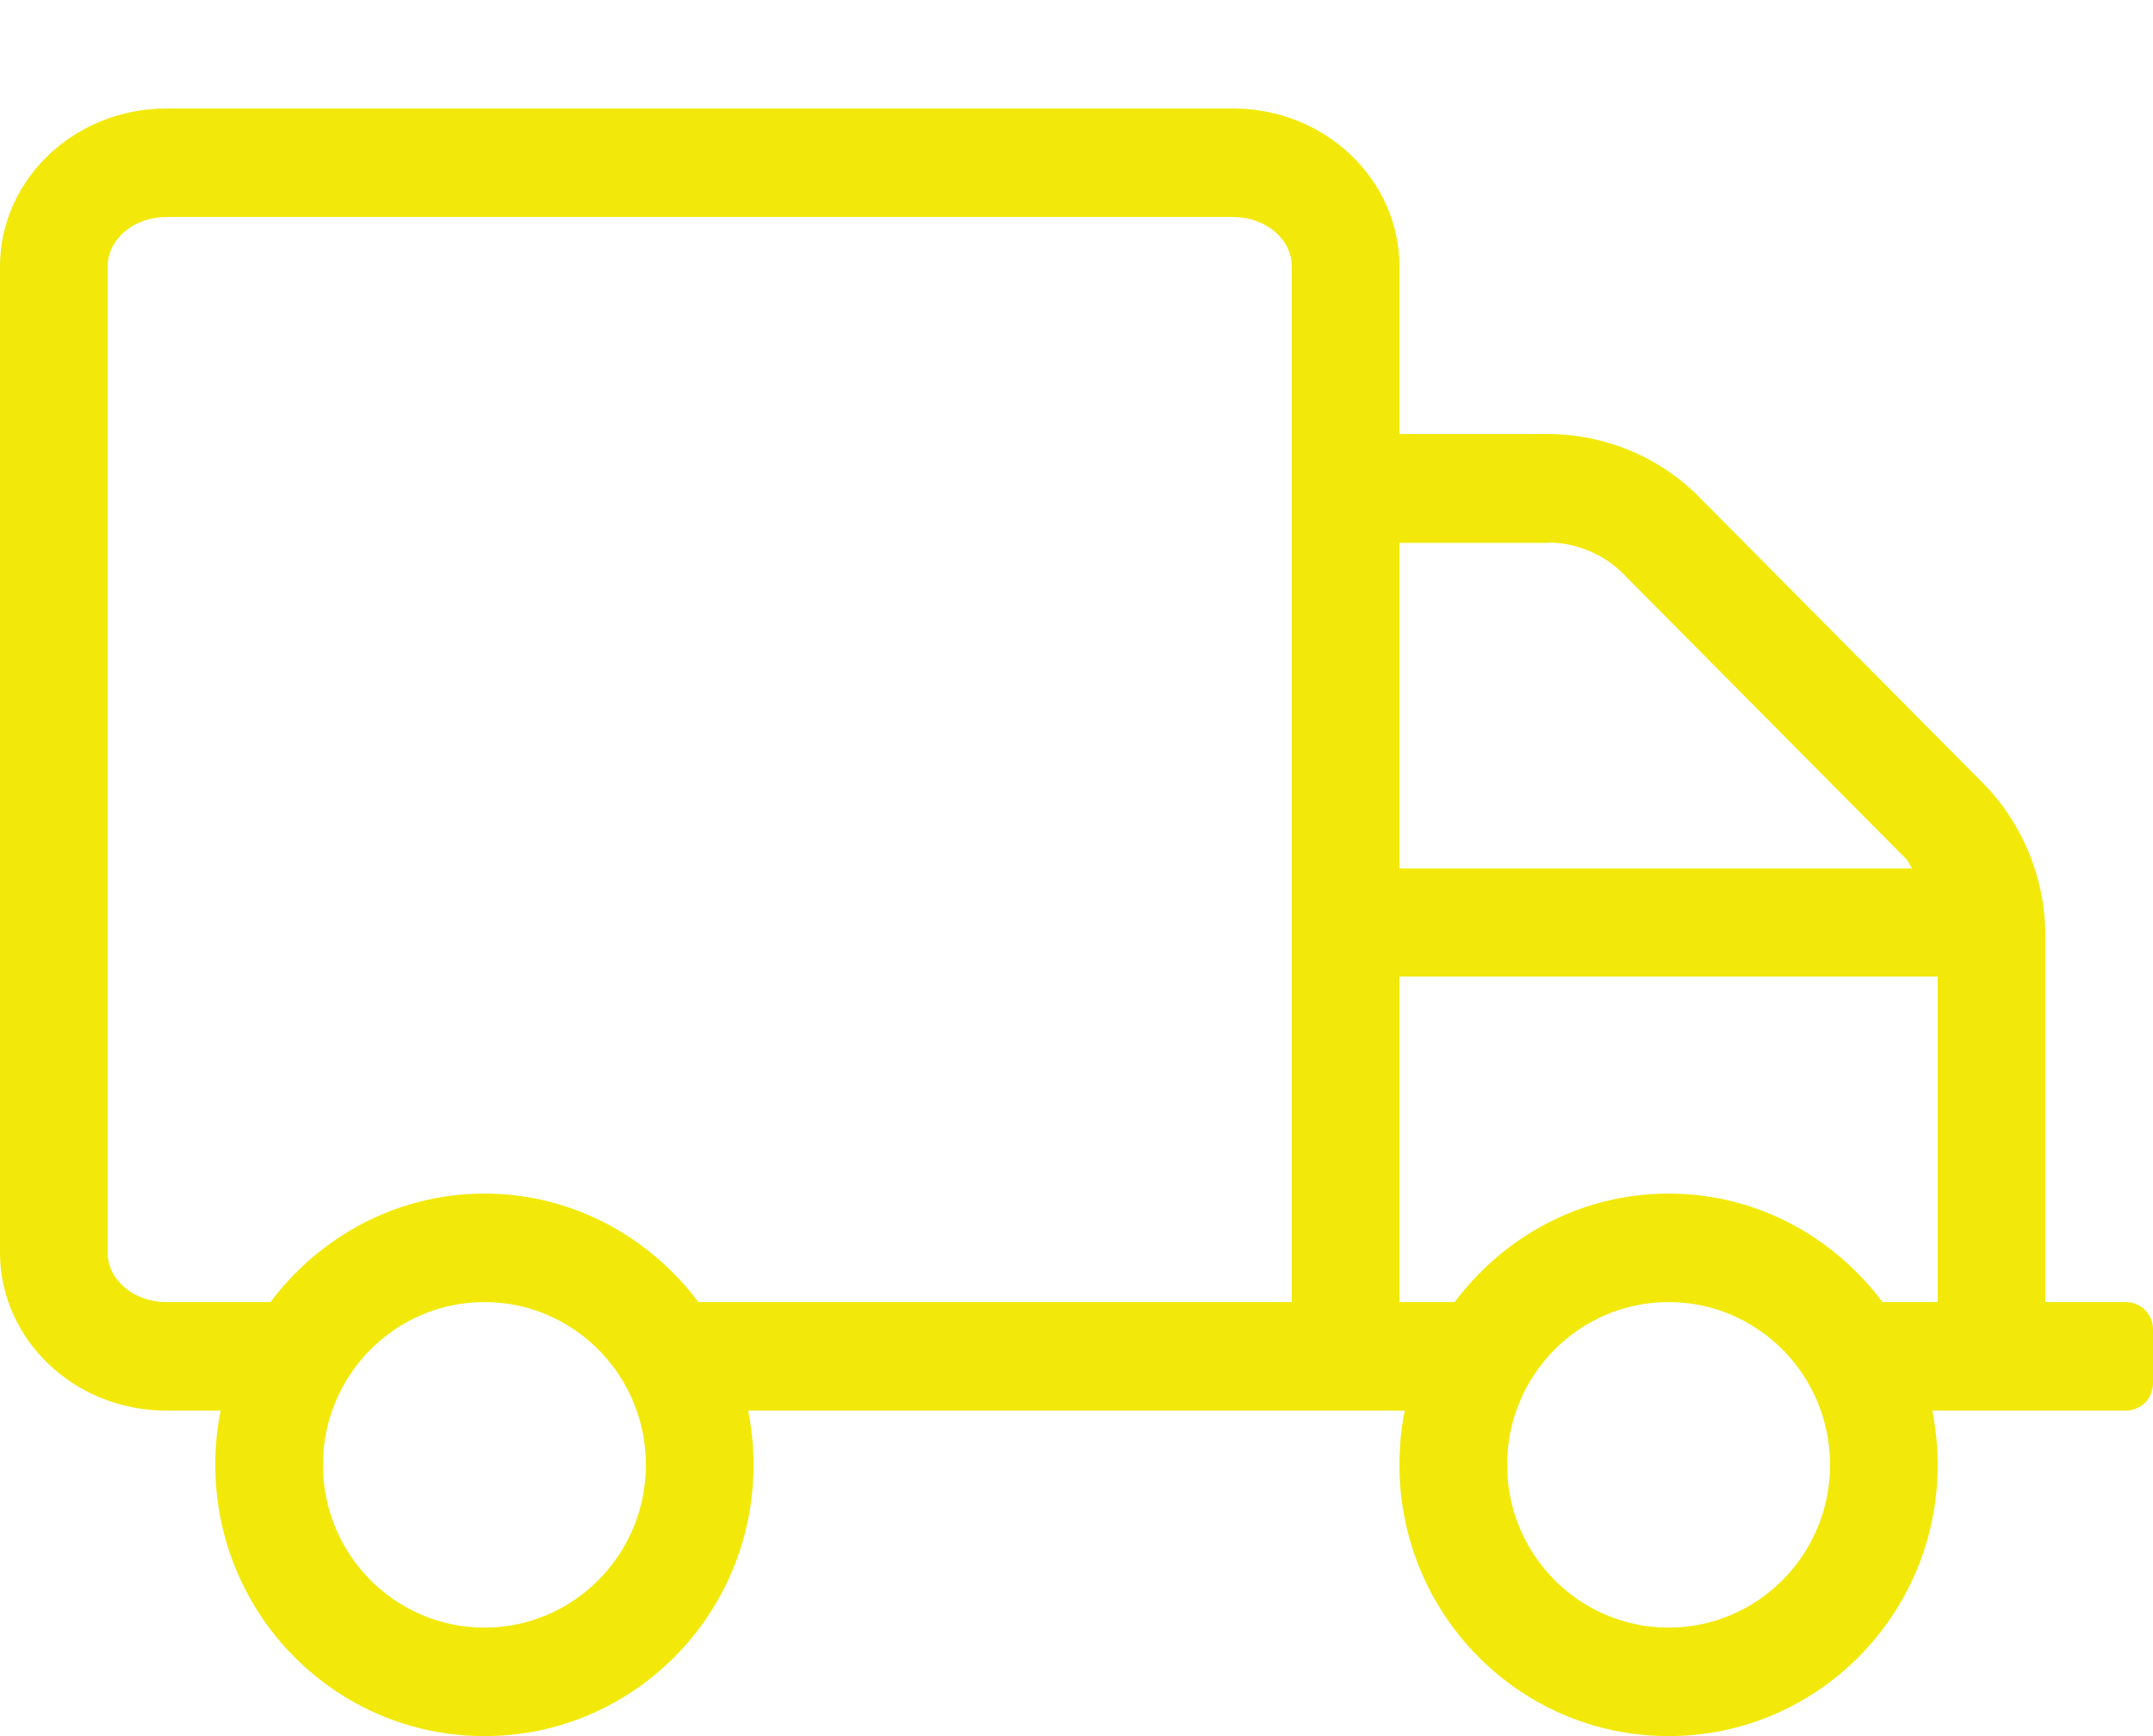 <svg width="62" height="50" viewBox="0 0 62 50" fill="none" xmlns="http://www.w3.org/2000/svg">
<g clip-path="url(#clip0)">
<path d="M61.225 37.5H58.9V26.943C58.9 25.303 58.241 23.691 57.079 22.529L48.951 14.336C47.808 13.164 46.209 12.5 44.572 12.5H40.3V7.676C40.3 5.166 38.15 3.125 35.514 3.125H4.786C2.151 3.125 0 5.166 0 7.676V36.074C0 38.584 2.151 40.625 4.786 40.625H6.355C6.249 41.133 6.2 41.65 6.2 42.188C6.2 46.504 9.668 50 13.95 50C18.232 50 21.7 46.504 21.7 42.188C21.7 41.65 21.642 41.133 21.545 40.625H40.455C40.349 41.133 40.3 41.65 40.3 42.188C40.3 46.504 43.768 50 48.05 50C52.332 50 55.8 46.504 55.8 42.188C55.8 41.65 55.742 41.133 55.645 40.625H61.225C61.651 40.625 62 40.273 62 39.844V38.281C62 37.852 61.651 37.5 61.225 37.5ZM44.572 15.625C45.386 15.625 46.19 15.957 46.762 16.543L54.889 24.736C54.967 24.814 54.996 24.922 55.064 25.01H40.3V15.635H44.572V15.625ZM13.95 46.875C11.383 46.875 9.3 44.775 9.3 42.188C9.3 39.6 11.383 37.5 13.95 37.5C16.517 37.5 18.6 39.6 18.6 42.188C18.6 44.775 16.517 46.875 13.95 46.875ZM20.111 37.5C18.697 35.615 16.469 34.375 13.95 34.375C11.431 34.375 9.203 35.615 7.789 37.5H4.786C3.856 37.5 3.1 36.865 3.1 36.074V7.676C3.1 6.885 3.856 6.25 4.786 6.25H35.514C36.444 6.25 37.2 6.885 37.2 7.676V37.5H20.111ZM48.05 46.875C45.483 46.875 43.4 44.775 43.4 42.188C43.4 39.6 45.483 37.5 48.05 37.5C50.617 37.5 52.7 39.6 52.7 42.188C52.7 44.775 50.617 46.875 48.05 46.875ZM48.05 34.375C45.522 34.375 43.303 35.615 41.889 37.5H40.3V28.125H55.8V37.5H54.211C52.797 35.615 50.579 34.375 48.05 34.375Z" fill="#F2E90A"/>
</g>
<defs>
<clipPath id="clip0">
<rect width="62" height="50" fill="white" transform="translate(0)"/>
</clipPath>
</defs>
</svg>
